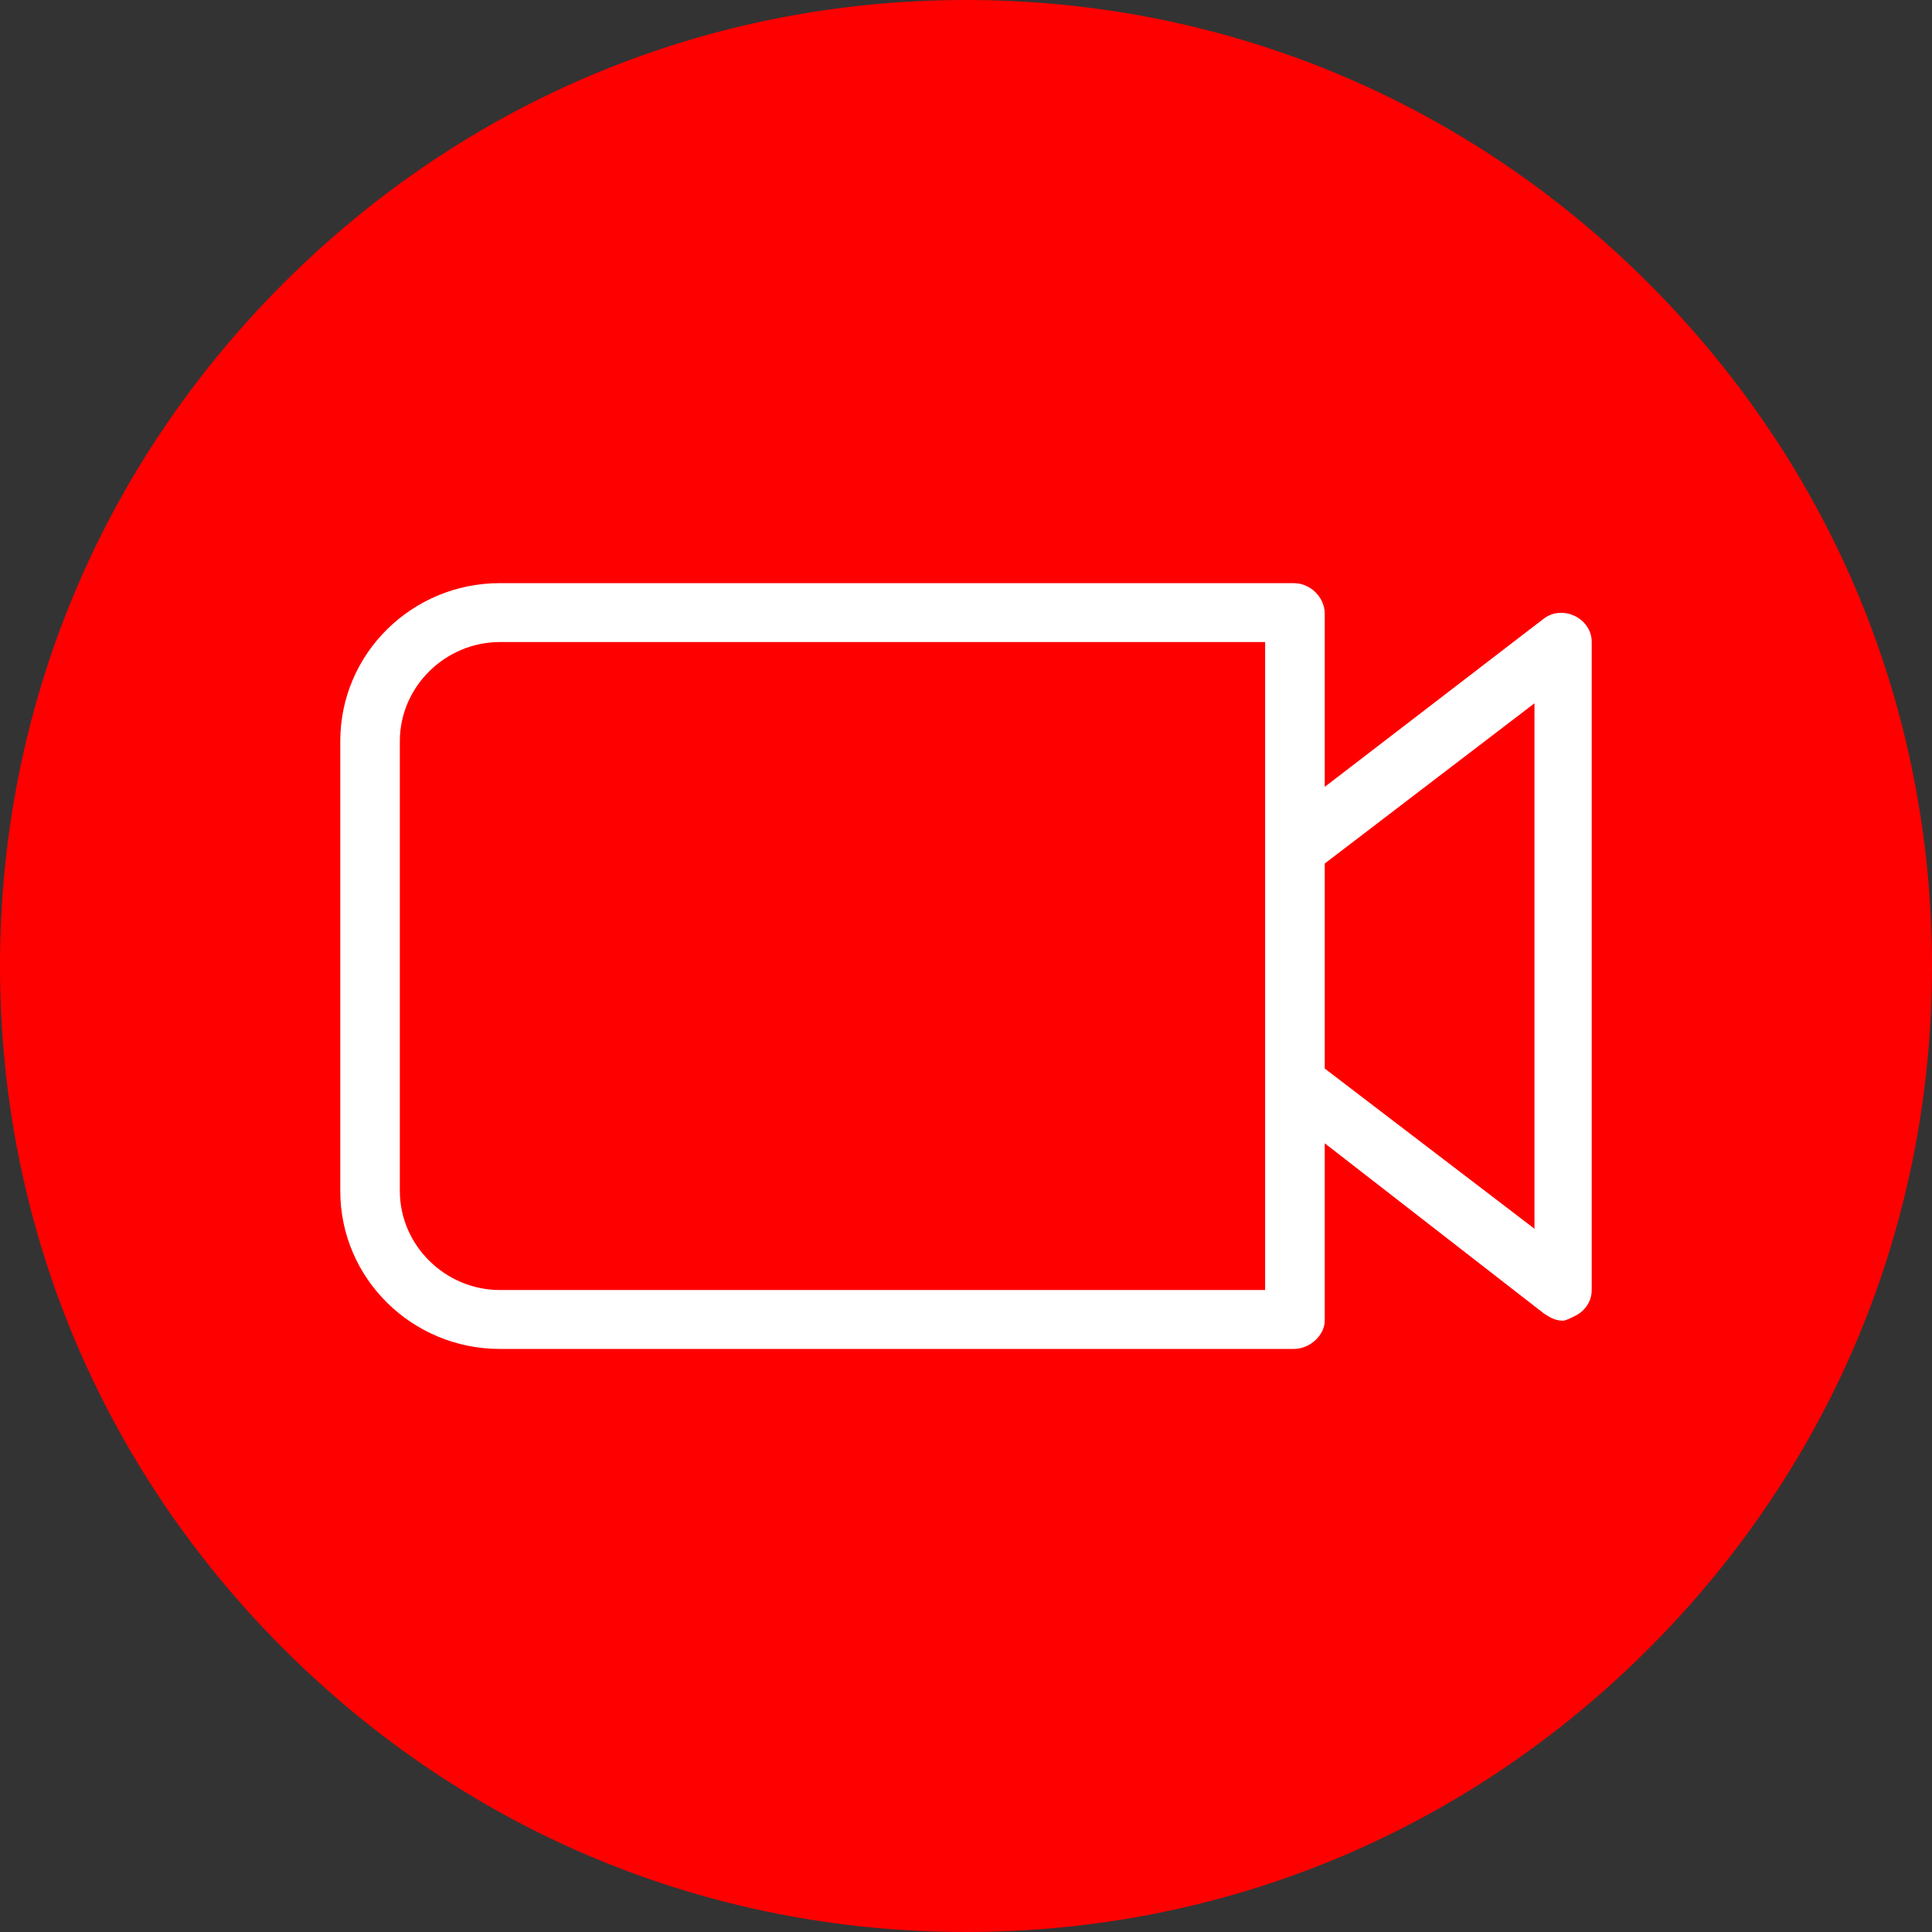 <?xml version="1.0" encoding="UTF-8"?><svg xmlns="http://www.w3.org/2000/svg" viewBox="0 0 53 53"><rect x="0" y="0" width="53" height="53" fill="#333333" stroke="none"/><defs><style>.d{fill:#fff;}.e{fill:red;}</style></defs><g id="a"/><g id="b"><g id="c"><g><path class="e" d="M26.5,53c-7.066,0-13.691-2.738-18.726-7.773C2.738,40.191,0,33.567,0,26.5S2.738,12.809,7.774,7.773C12.809,2.738,19.434,0,26.5,0c7.067,0,13.692,2.738,18.727,7.773,5.035,5.036,7.773,11.66,7.773,18.727s-2.738,13.691-7.773,18.727c-5.035,5.035-11.66,7.773-18.727,7.773Z"/><path class="d" d="M43.207,16.901c-.261-.129-.589-.129-.85,.065l-6.016,4.62v-4.749c0-.452-.392-.84-.85-.84H13.716c-2.42,0-4.381,1.939-4.381,4.331v12.346c0,2.392,1.962,4.331,4.381,4.331h21.775c.458,0,.85-.388,.85-.776v-4.866l6.016,4.672c.196,.129,.327,.194,.523,.194,.065,0,.196-.064,.327-.129,.262-.129,.458-.388,.458-.711V17.612c0-.323-.196-.582-.458-.711Zm-8.501,18.488H13.716c-1.504,0-2.747-1.228-2.747-2.715v-12.346c0-1.487,1.243-2.715,2.747-2.715h20.99v17.776Zm7.389-1.681l-5.754-4.395v-5.624l5.754-4.396v14.415Z"/></g></g></g></svg>